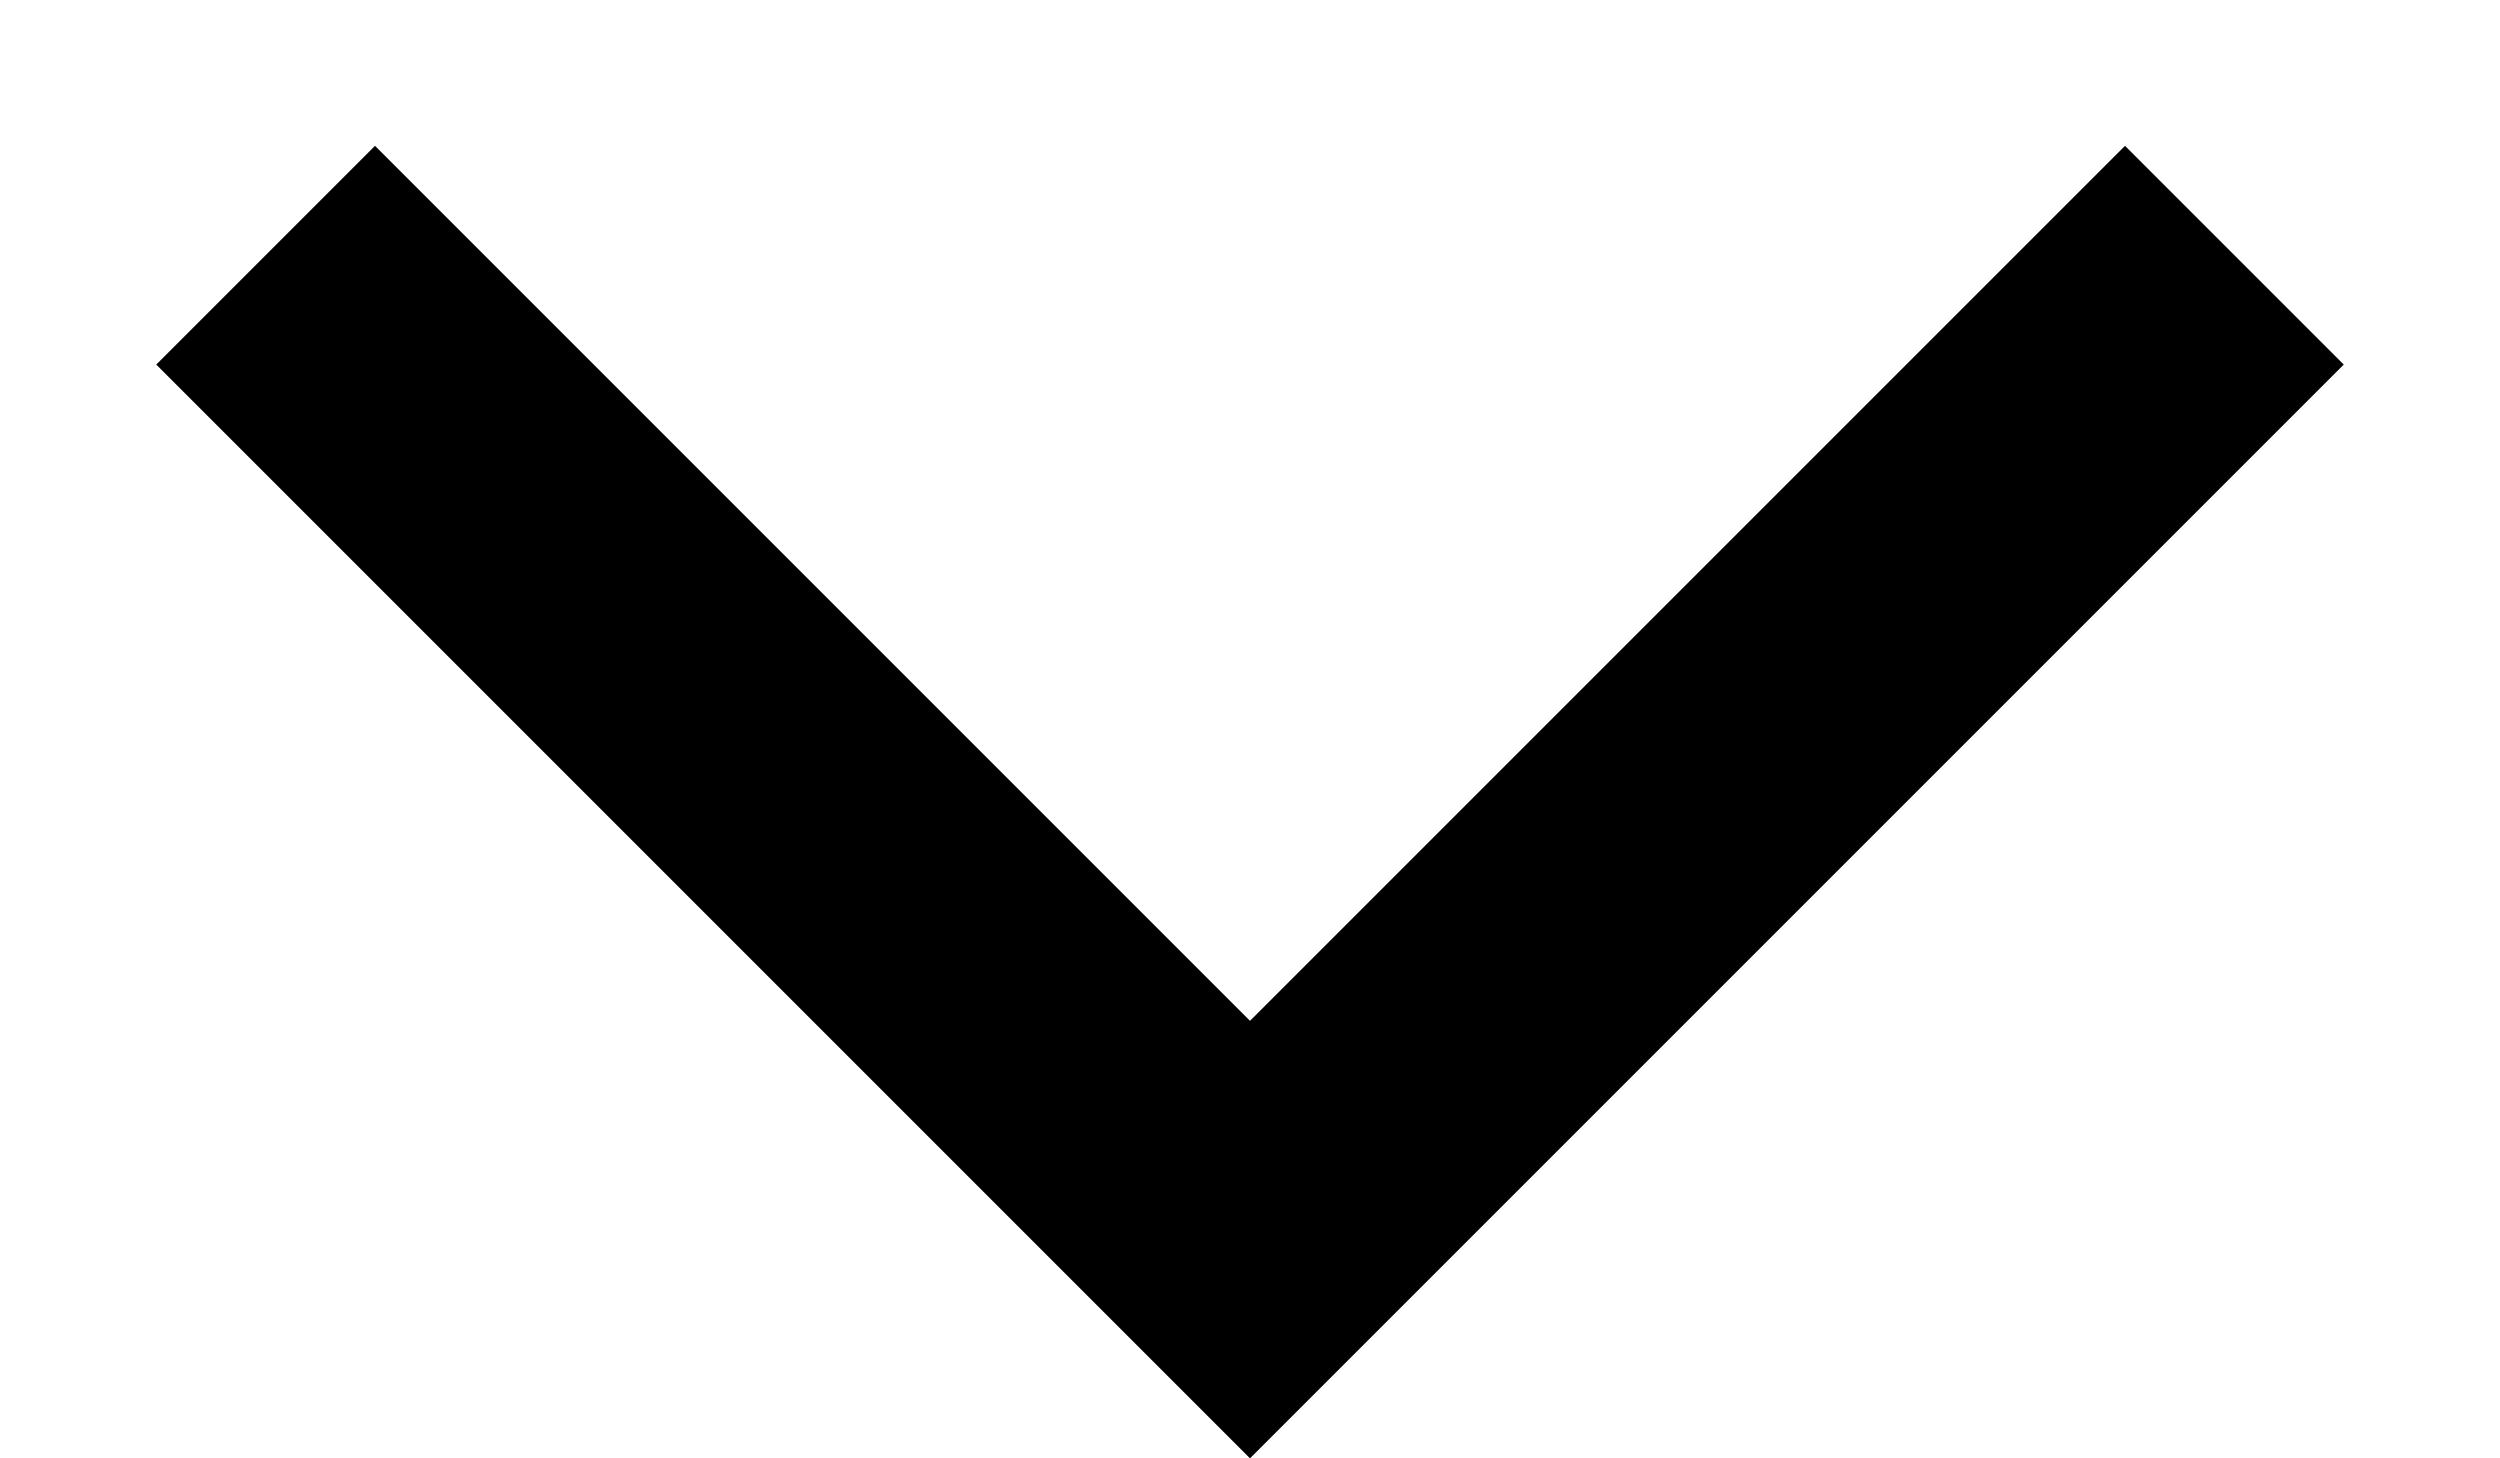 <svg width="12" height="7" viewBox="0 0 12 7" fill="none" xmlns="http://www.w3.org/2000/svg">
<path fill-rule="evenodd" clip-rule="evenodd" d="M6 7L0.75 1.75L1.8 0.7L6 4.9L10.2 0.7L11.25 1.75L6 7Z" fill="black"/>
</svg>
